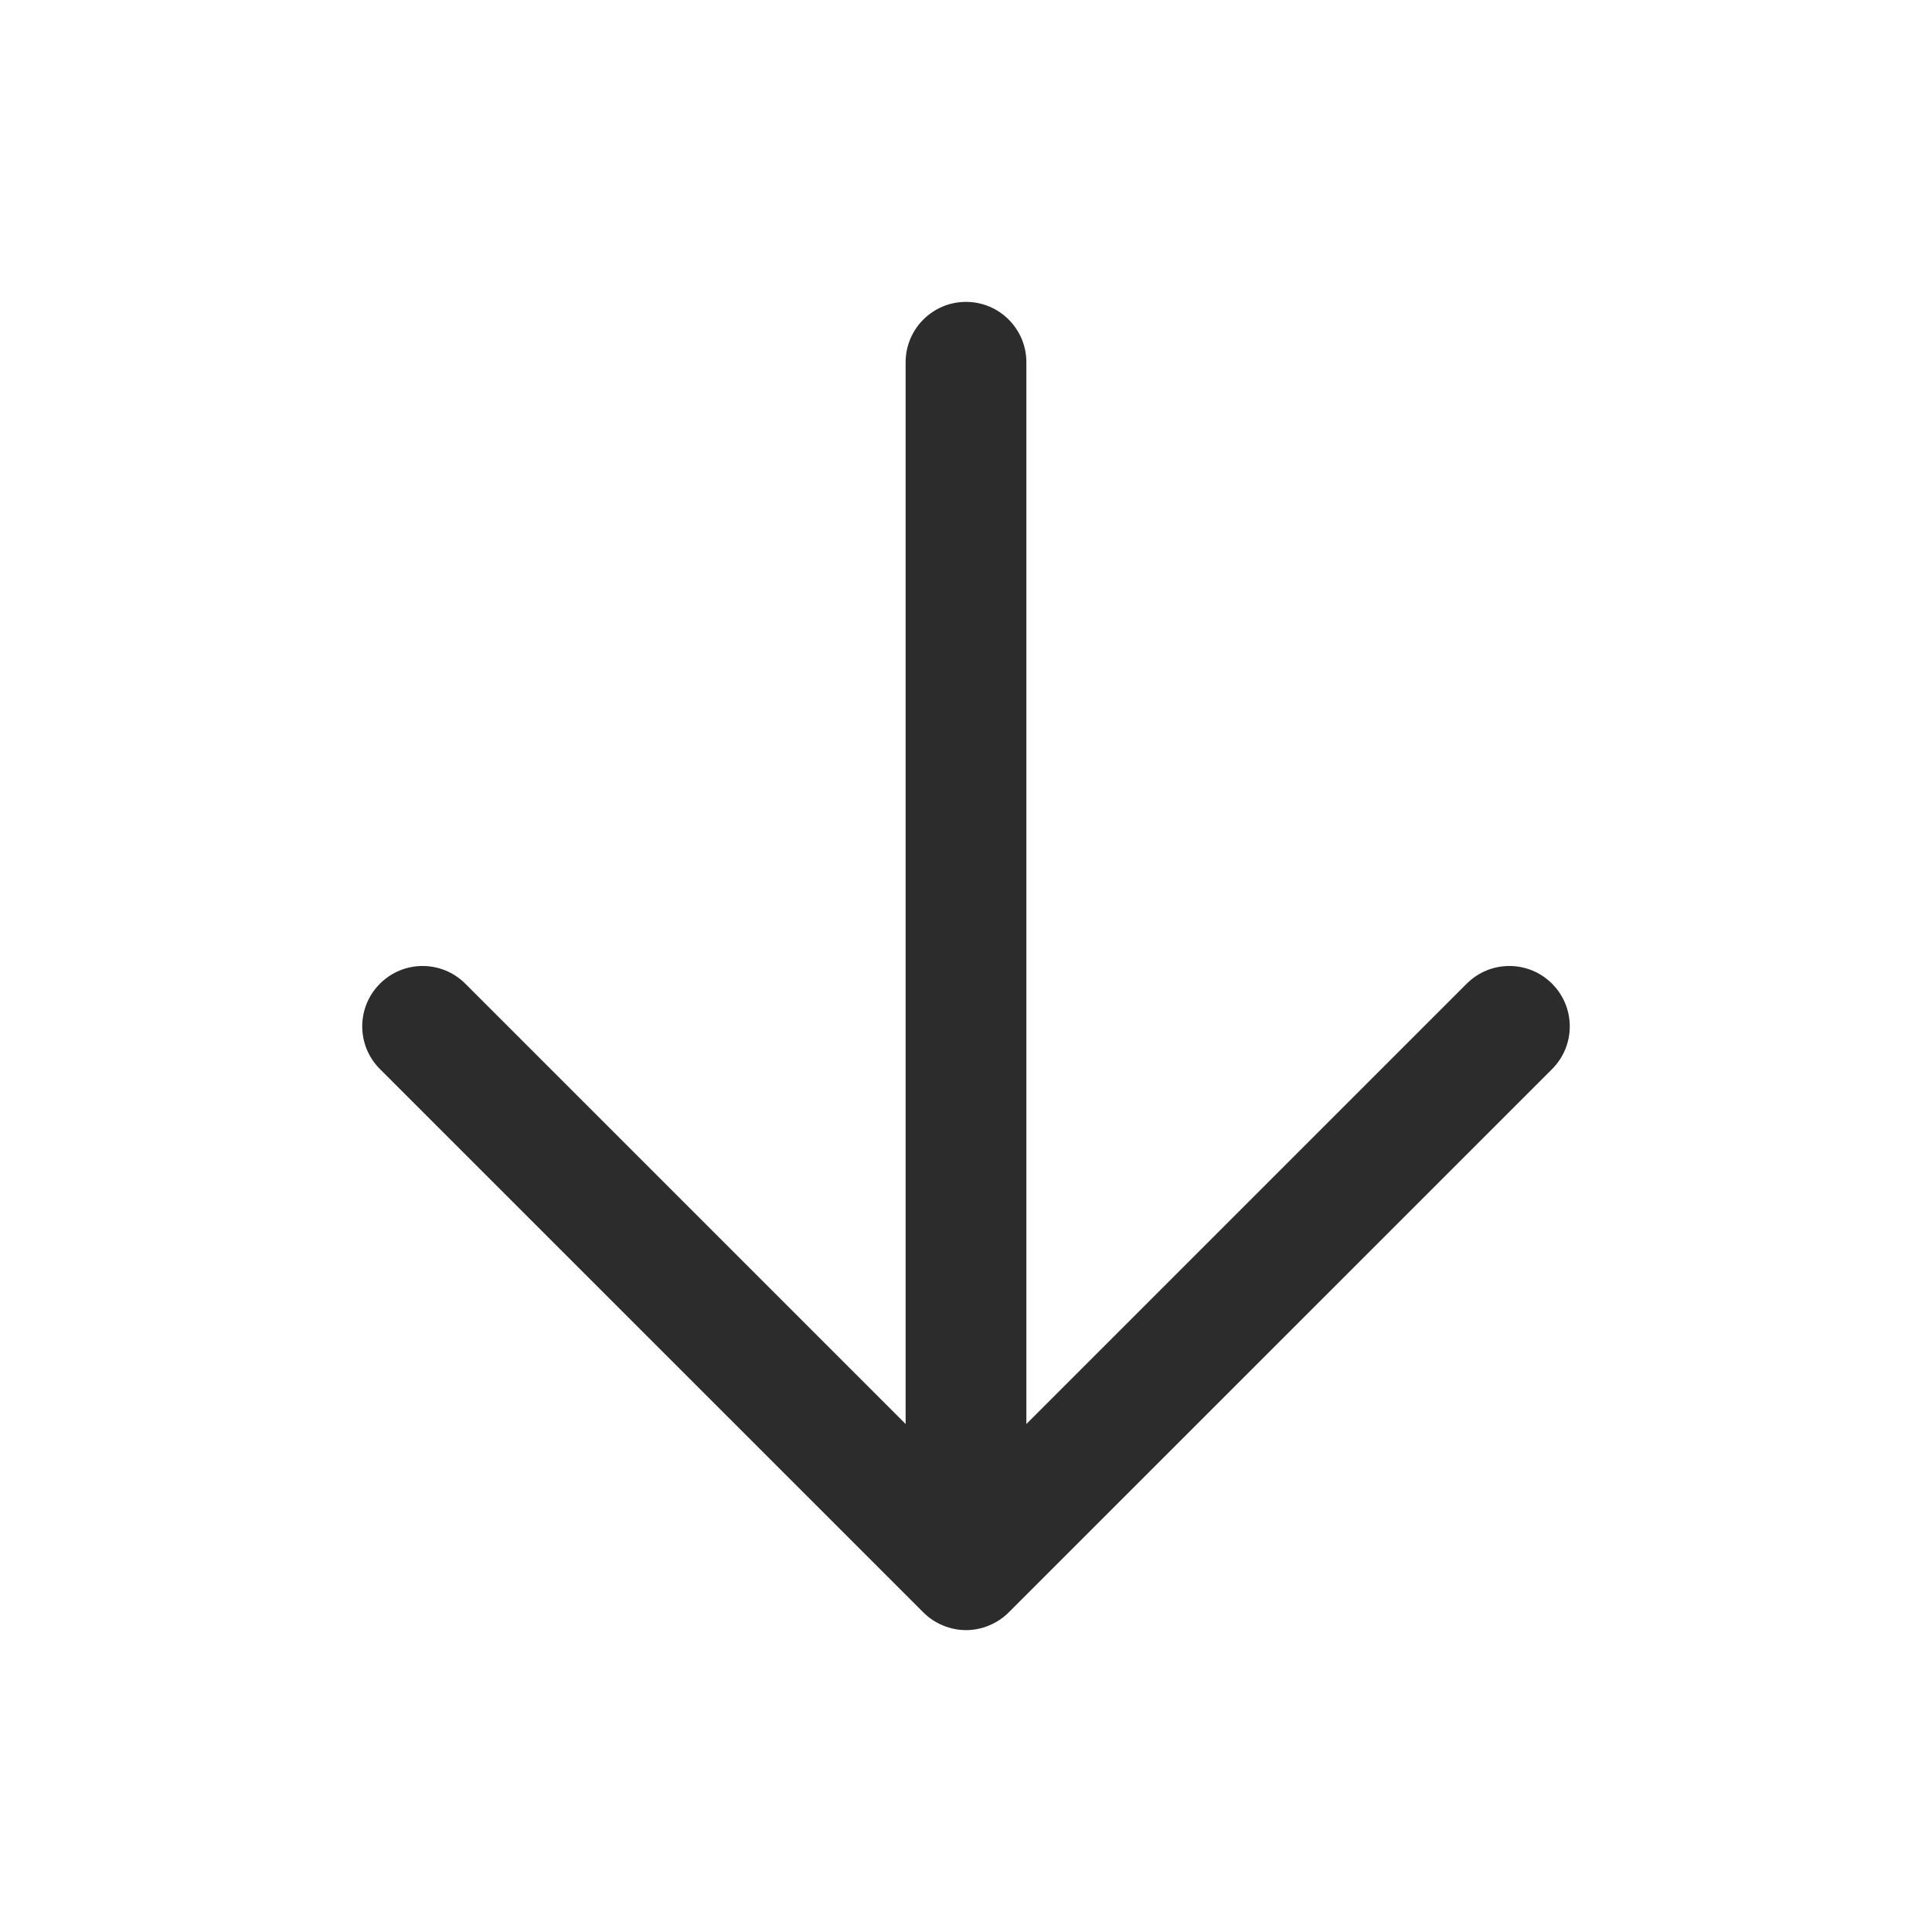 <?xml version="1.0" standalone="no"?><!DOCTYPE svg PUBLIC "-//W3C//DTD SVG 1.1//EN" "http://www.w3.org/Graphics/SVG/1.1/DTD/svg11.dtd"><svg t="1662089698749" class="icon" viewBox="0 0 1024 1024" version="1.1" xmlns="http://www.w3.org/2000/svg" p-id="2354" width="20" height="20" xmlns:xlink="http://www.w3.org/1999/xlink"><path d="M822.624 521.376c-12.512-12.512-32.736-12.512-45.248 0L544 754.752 544 192c0-17.664-14.336-32-32-32s-32 14.336-32 32l0 562.752-233.376-233.376c-12.512-12.512-32.736-12.512-45.248 0s-12.512 32.736 0 45.248l288 287.968c2.944 2.976 6.496 5.312 10.432 6.944C503.68 863.168 507.84 864 512 864s8.32-0.832 12.224-2.464c3.936-1.632 7.456-3.968 10.432-6.944l288-287.968C835.136 554.112 835.136 533.888 822.624 521.376z" p-id="2355" fill="#2c2c2c"></path></svg>